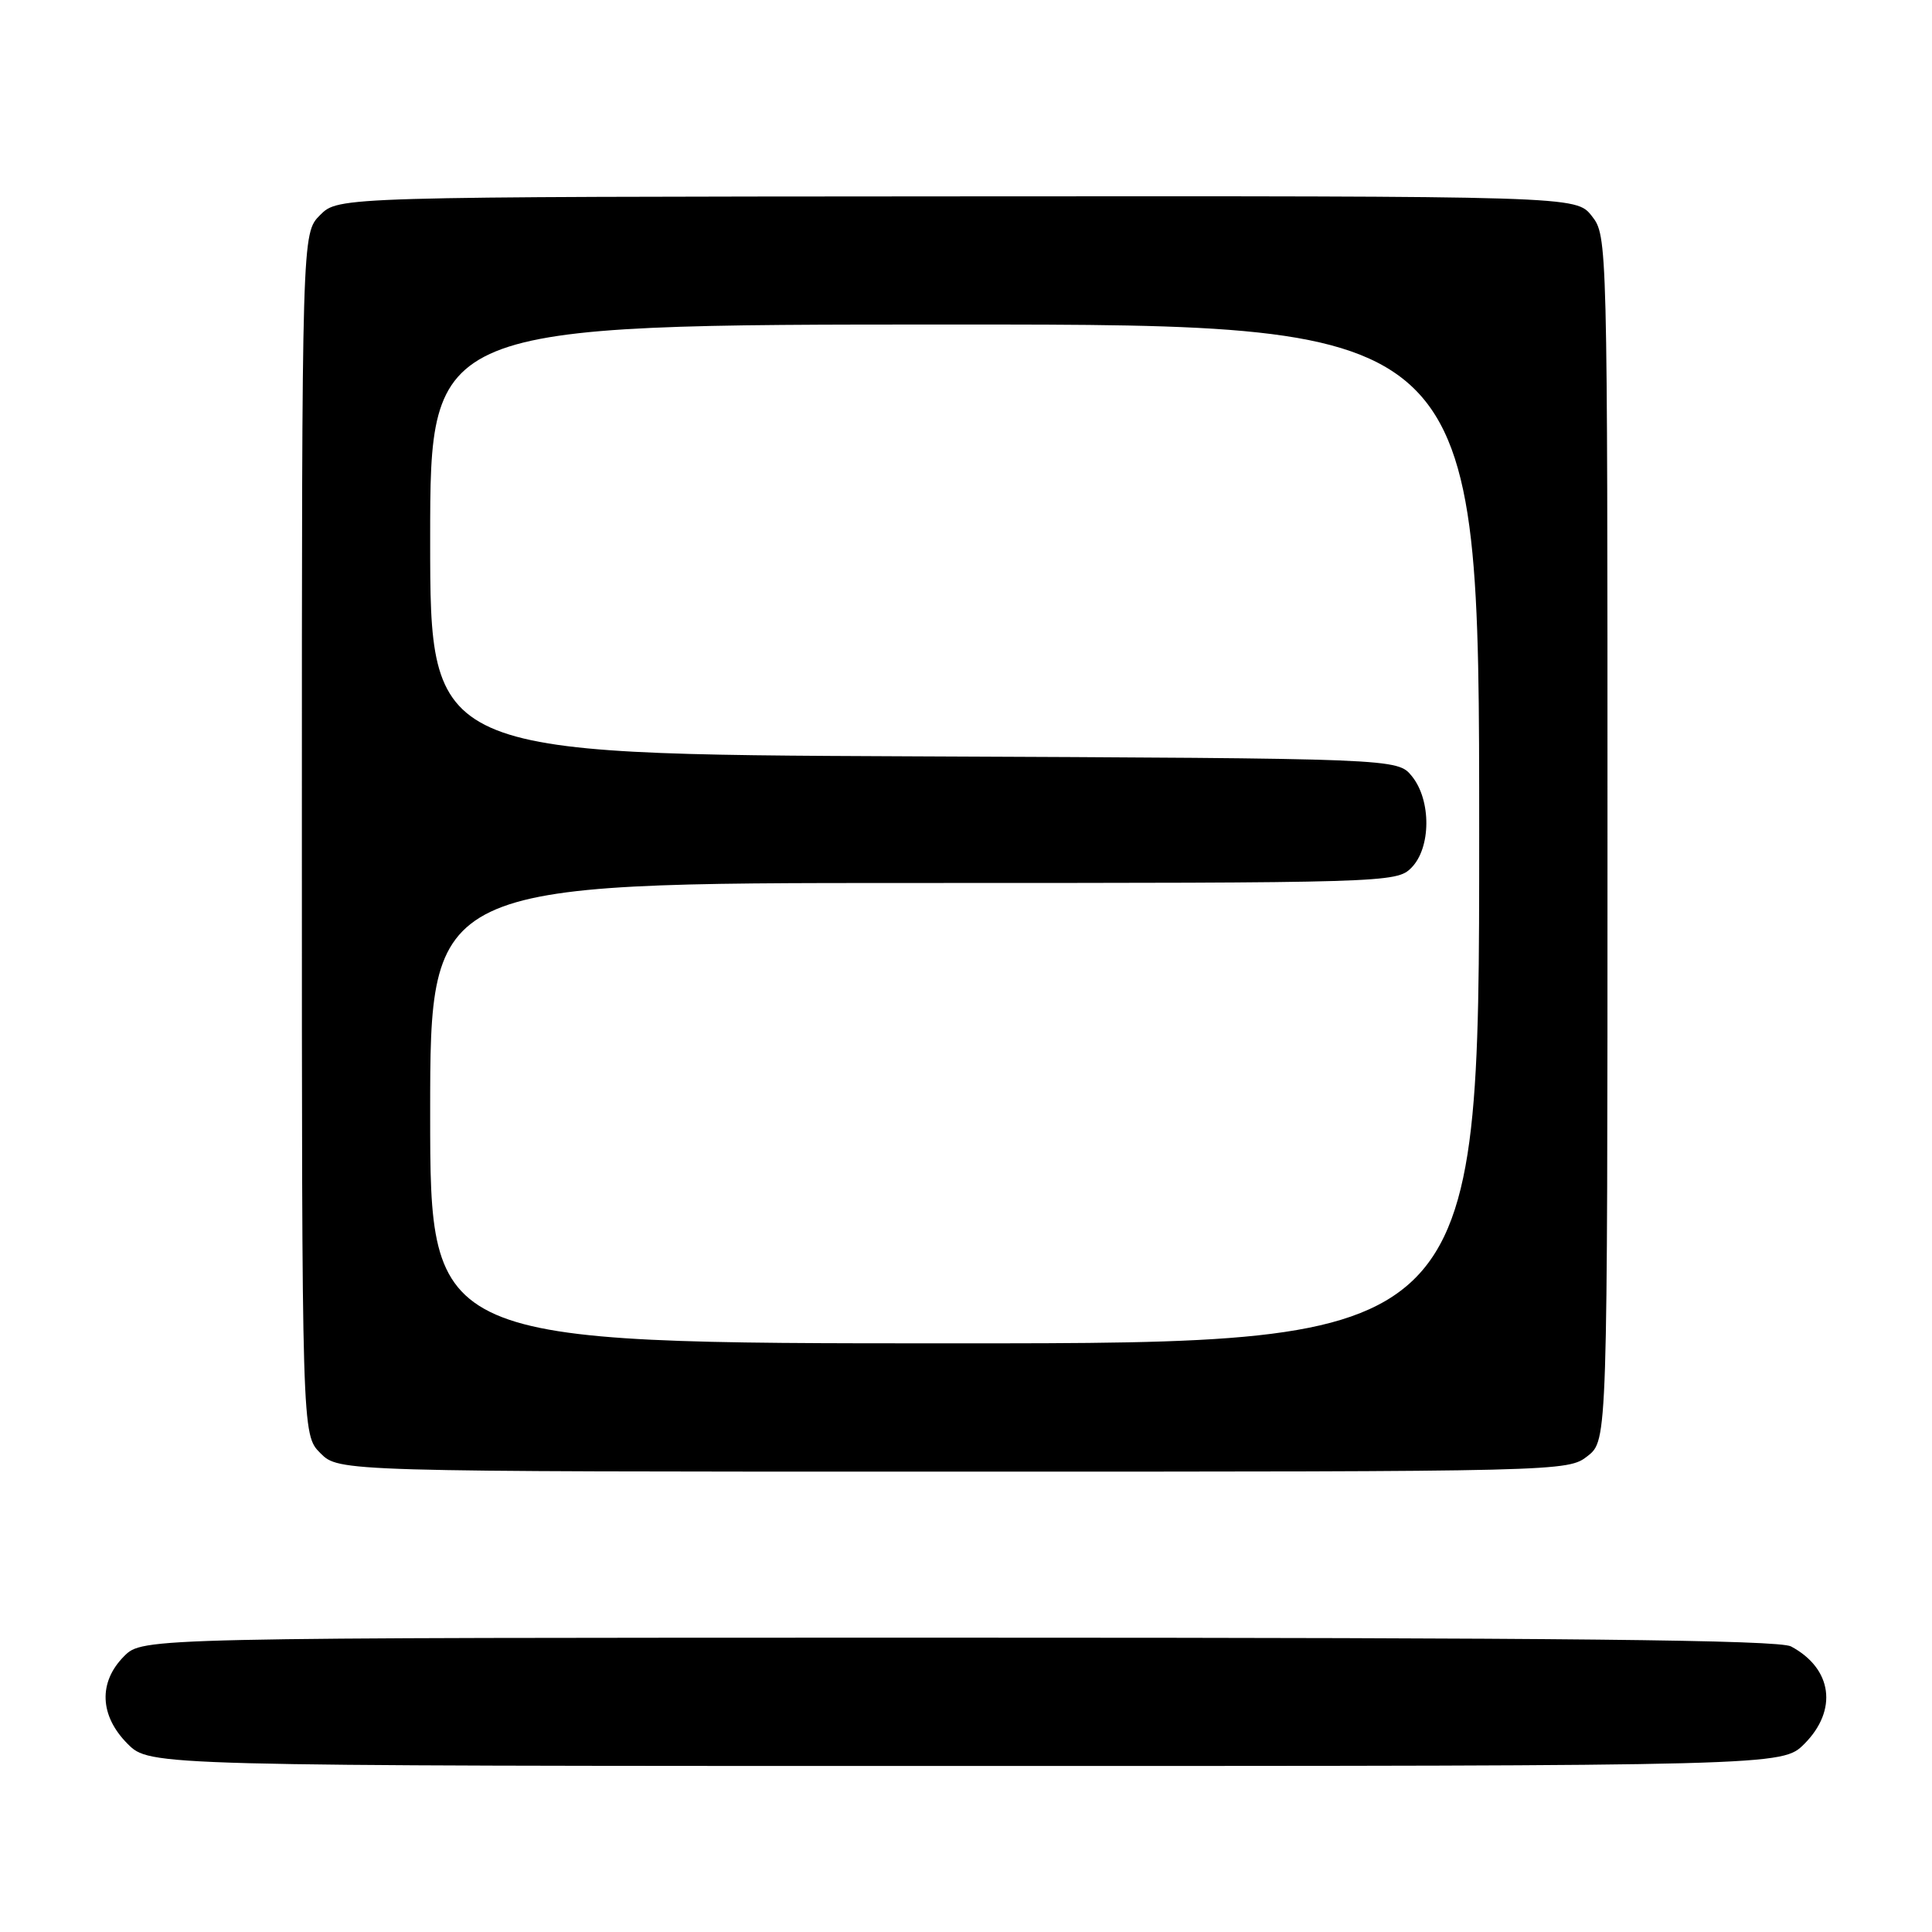 <?xml version="1.0" encoding="UTF-8" standalone="no"?>
<!DOCTYPE svg PUBLIC "-//W3C//DTD SVG 1.1//EN" "http://www.w3.org/Graphics/SVG/1.1/DTD/svg11.dtd" >
<svg xmlns="http://www.w3.org/2000/svg" xmlns:xlink="http://www.w3.org/1999/xlink" version="1.1" viewBox="0 0 256 256">
 <g >
 <path fill="currentColor"
d=" M 239.08 231.08 C 243.55 226.60 242.80 221.09 237.32 218.16 C 235.69 217.30 207.30 217.00 127.02 217.00 C 18.91 217.00 18.91 217.00 16.45 219.45 C 13.01 222.90 13.19 227.35 16.92 231.08 C 19.85 234.00 19.85 234.00 128.00 234.00 C 236.15 234.00 236.15 234.00 239.08 231.08 Z  M 210.37 192.93 C 213.00 190.85 213.00 190.85 213.00 111.06 C 213.00 31.70 212.99 31.26 210.92 28.62 C 208.83 25.97 208.83 25.97 126.84 26.02 C 44.84 26.07 44.84 26.07 42.42 28.49 C 40.00 30.91 40.00 30.91 40.00 110.50 C 40.00 190.09 40.00 190.09 42.45 192.55 C 44.91 195.00 44.91 195.00 126.32 195.00 C 207.17 195.00 207.75 194.99 210.37 192.93 Z  M 57.00 147.50 C 57.00 117.00 57.00 117.00 121.00 117.00 C 183.67 117.00 185.04 116.96 187.00 115.00 C 189.63 112.37 189.67 106.05 187.09 102.86 C 185.18 100.50 185.18 100.50 121.09 100.22 C 57.00 99.94 57.00 99.94 57.00 71.47 C 57.00 43.00 57.00 43.00 126.50 43.00 C 196.00 43.00 196.00 43.00 196.00 110.50 C 196.00 178.00 196.00 178.00 126.50 178.00 C 57.00 178.00 57.00 178.00 57.00 147.50 Z "/>
</g>
</svg>